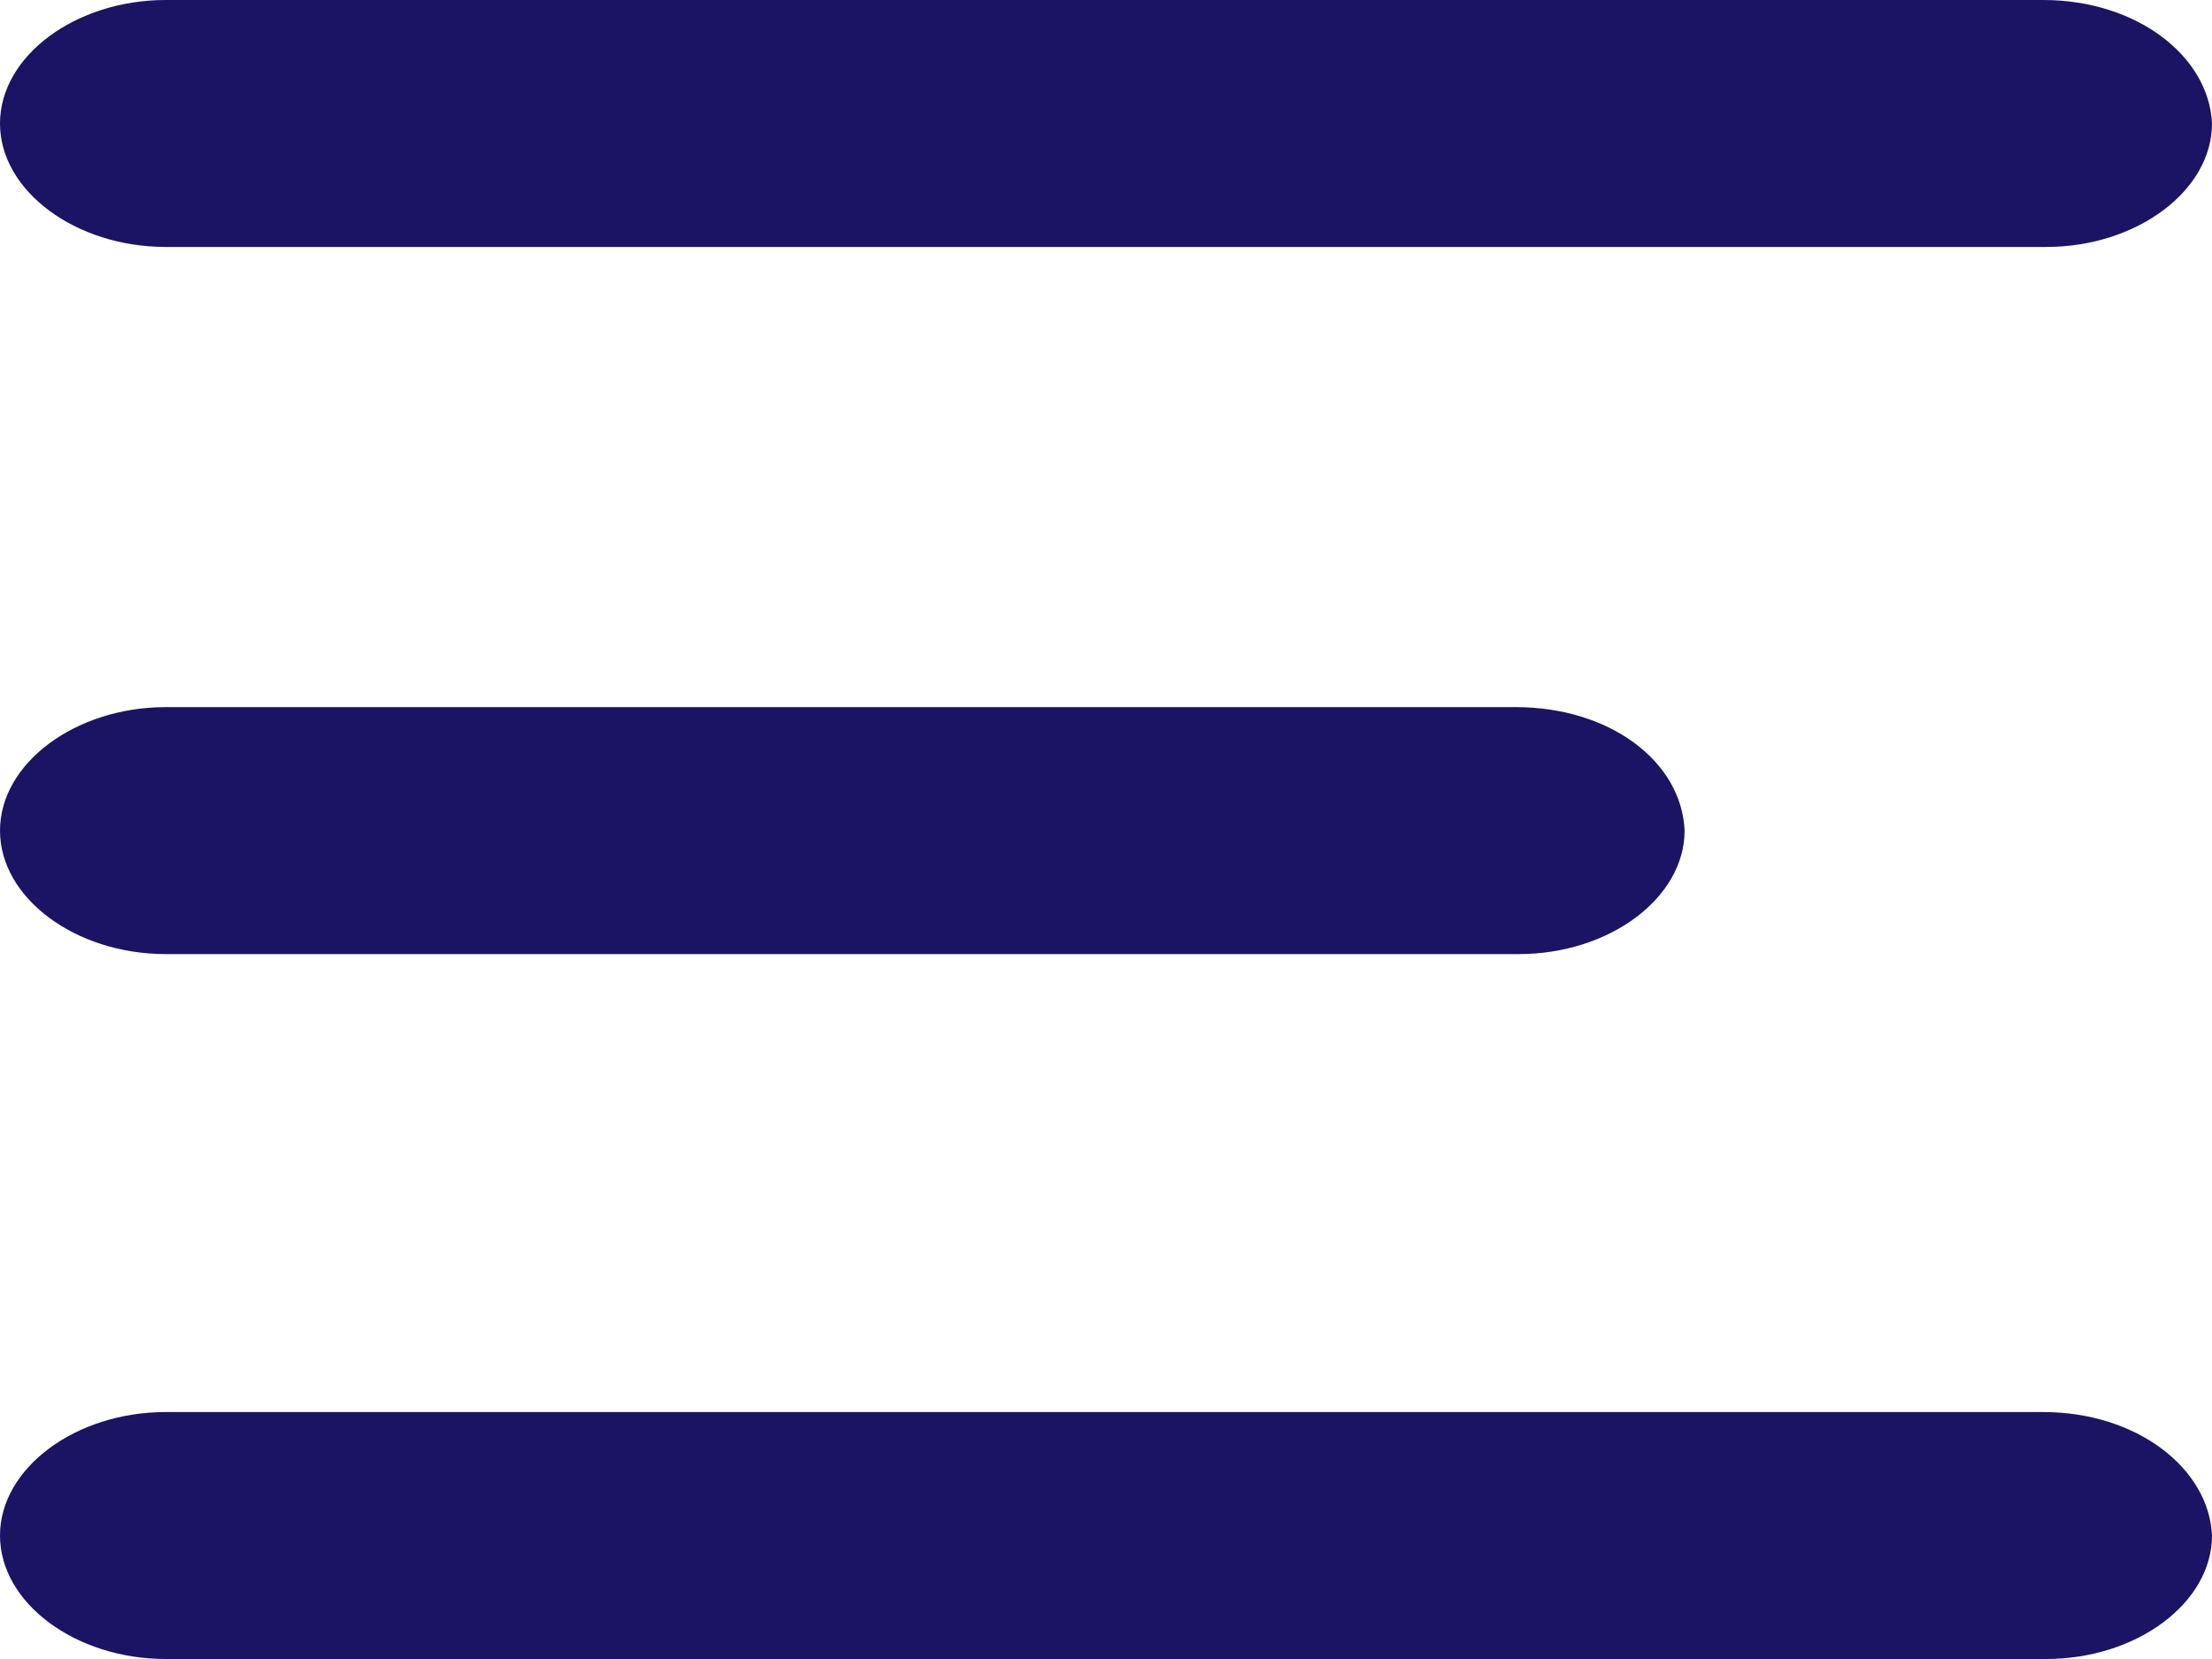 <svg width="28" height="21" viewBox="0 0 28 21" fill="none" xmlns="http://www.w3.org/2000/svg">
<path d="M19.188 8.951H2.098C0.954 8.951 0 9.662 0 10.514C0 11.367 0.954 12.077 2.098 12.077H19.226C20.371 12.077 21.324 11.367 21.324 10.514C21.286 9.633 20.371 8.951 19.188 8.951Z" fill="#1B1464"/>
<path d="M25.864 0H2.098C0.954 0 0 0.71 0 1.563C0 2.415 0.954 3.126 2.098 3.126H25.902C27.046 3.126 28 2.415 28 1.563C27.962 0.71 27.046 0 25.864 0Z" fill="#1B1464"/>
<path d="M25.864 17.874H2.098C0.954 17.874 0 18.585 0 19.437C0 20.29 0.954 21 2.098 21H25.902C27.046 21 28 20.29 28 19.437C27.962 18.585 27.046 17.874 25.864 17.874Z" fill="#1B1464"/>
</svg>
